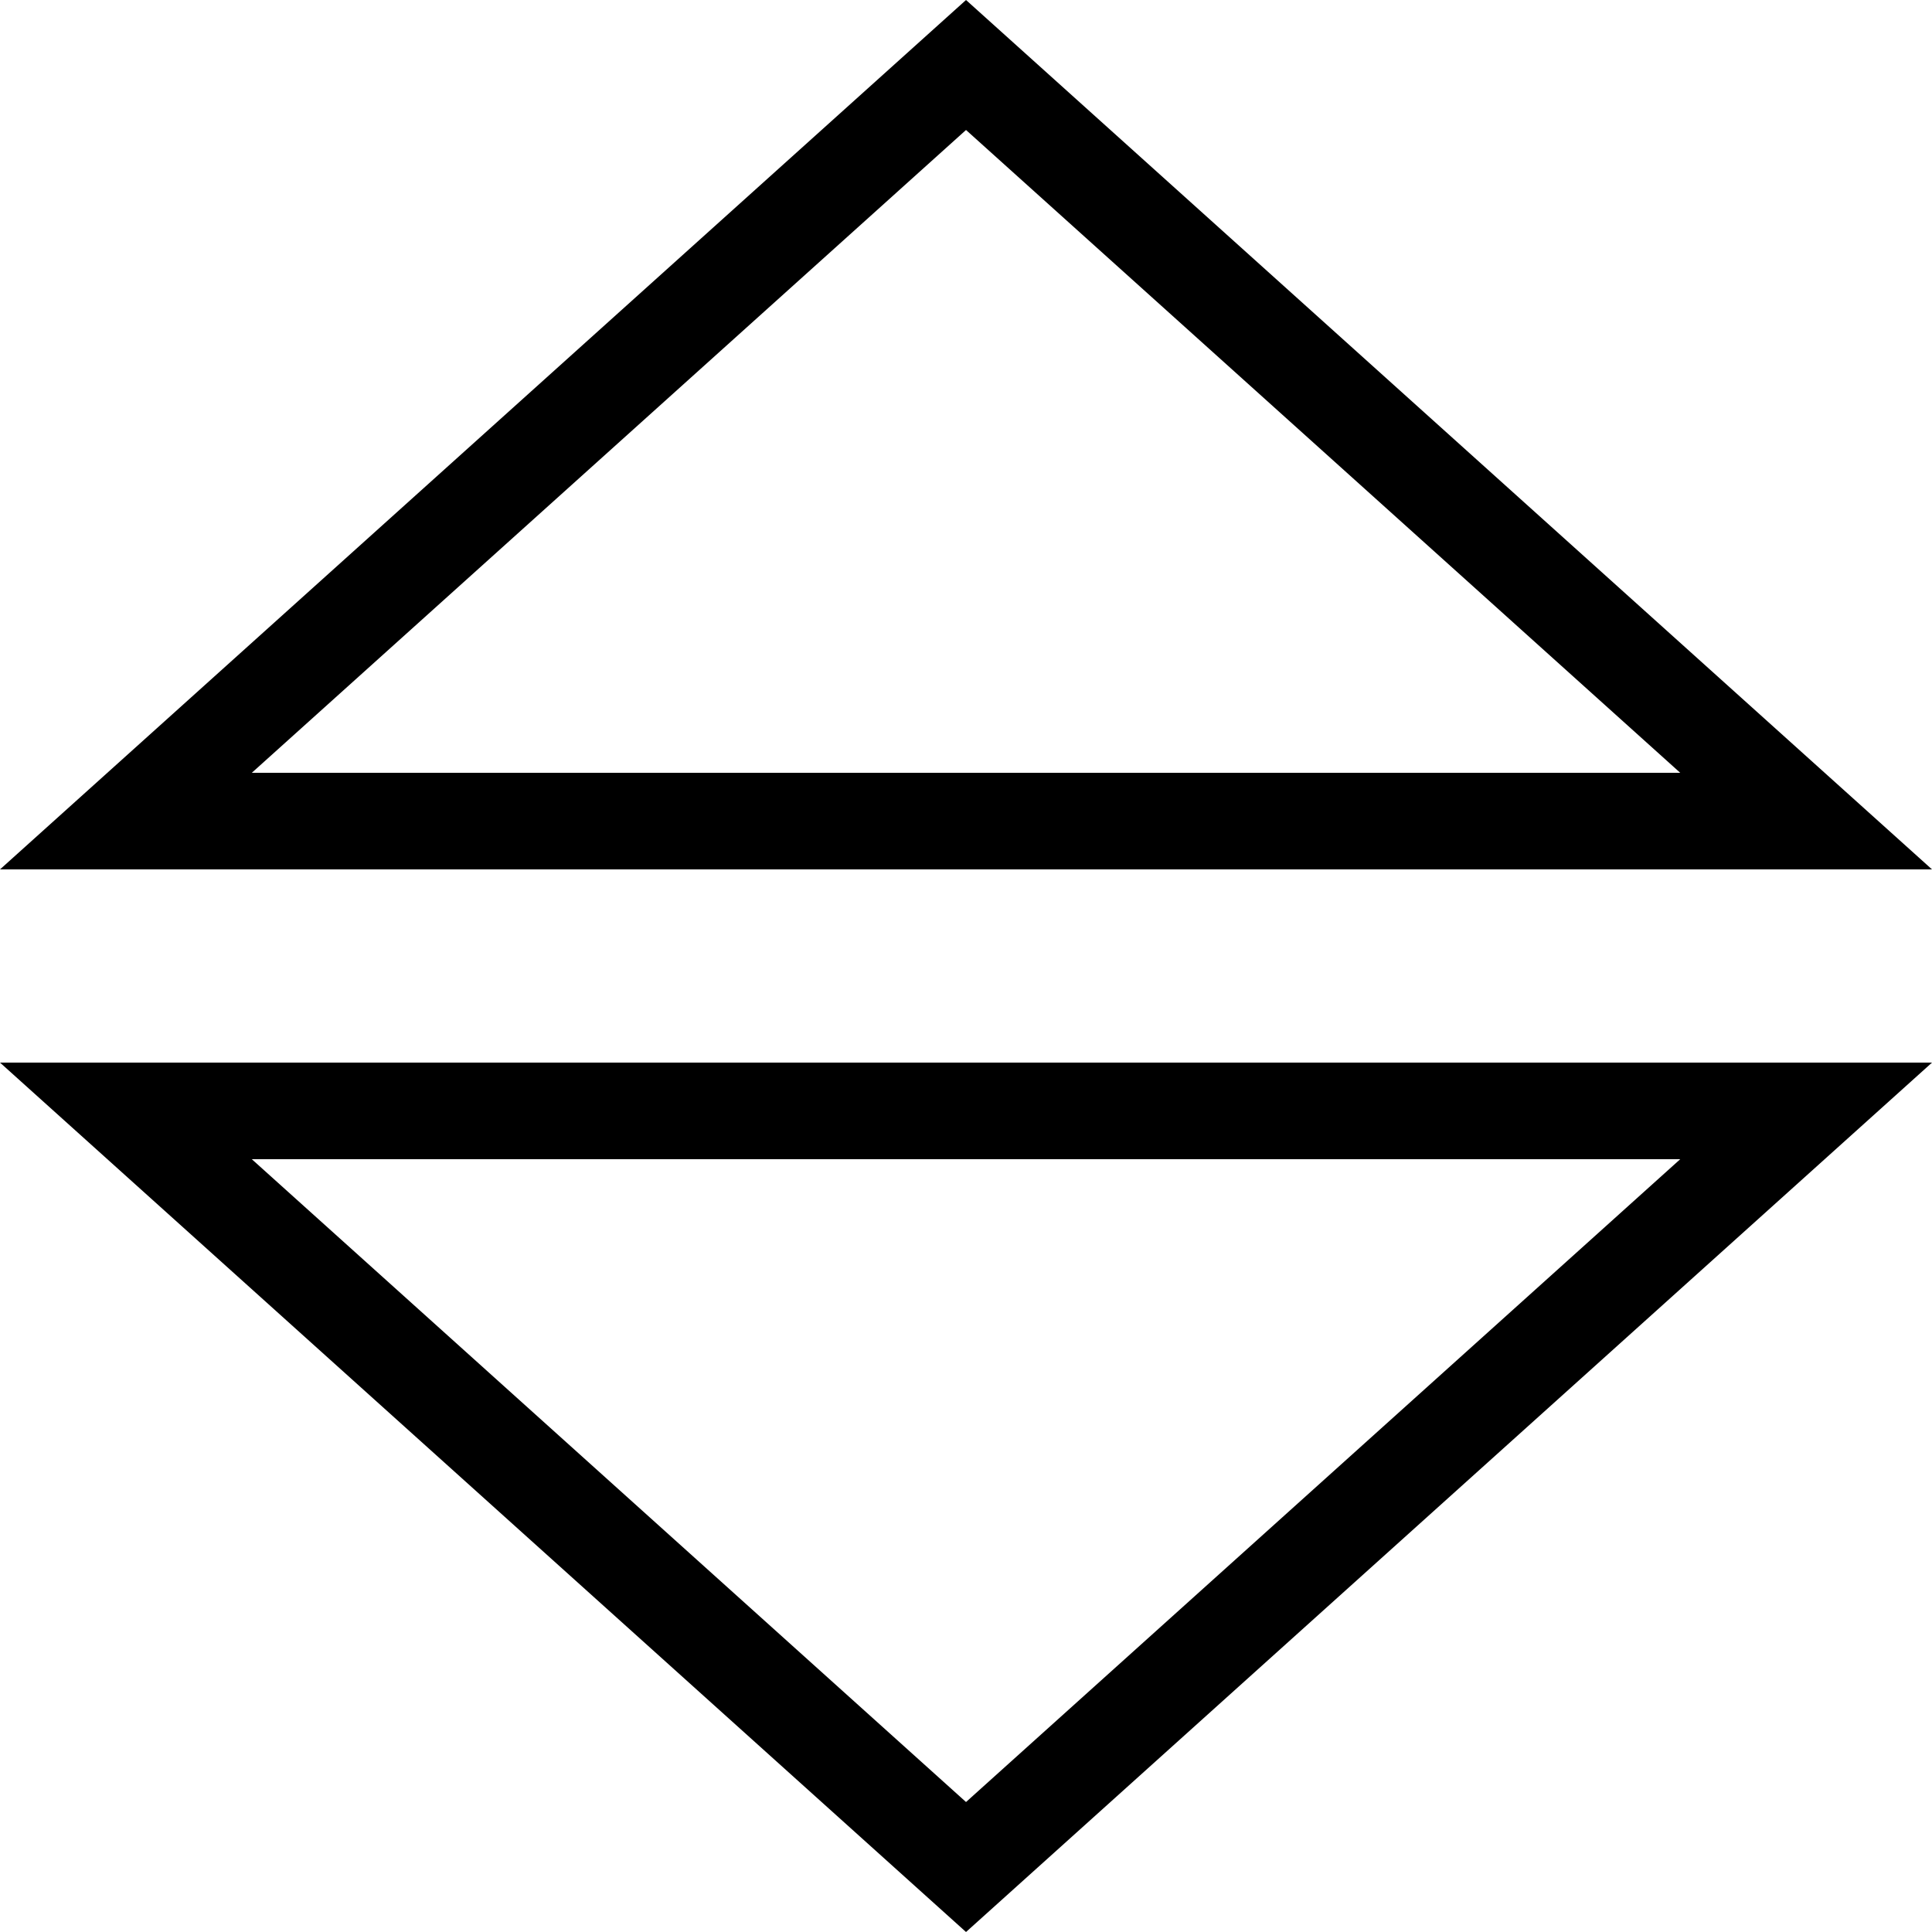 <?xml version="1.0" encoding="iso-8859-1"?>
<!-- Generator: Adobe Illustrator 14.0.0, SVG Export Plug-In . SVG Version: 6.00 Build 43363)  -->
<!DOCTYPE svg PUBLIC "-//W3C//DTD SVG 1.1//EN" "http://www.w3.org/Graphics/SVG/1.1/DTD/svg11.dtd">
<svg version="1.1" xmlns="http://www.w3.org/2000/svg" xmlns:xlink="http://www.w3.org/1999/xlink" x="0px" y="0px" width="512px"
	 height="512px" viewBox="0 0 512 512" style="enable-background:new 0 0 512 512;" xml:space="preserve">
<g id="sort-by-vertical">
	<path d="M256.005,0L0,230.4h512L256.005,0z M256.005,34.45L445.28,204.8H66.73L256.005,34.45z M256.005,512L512,281.6H0
		L256.005,512z M256.005,477.555L66.73,307.2h378.55L256.005,477.555z"/>
</g>
<g id="Layer_1">
</g>
</svg>
